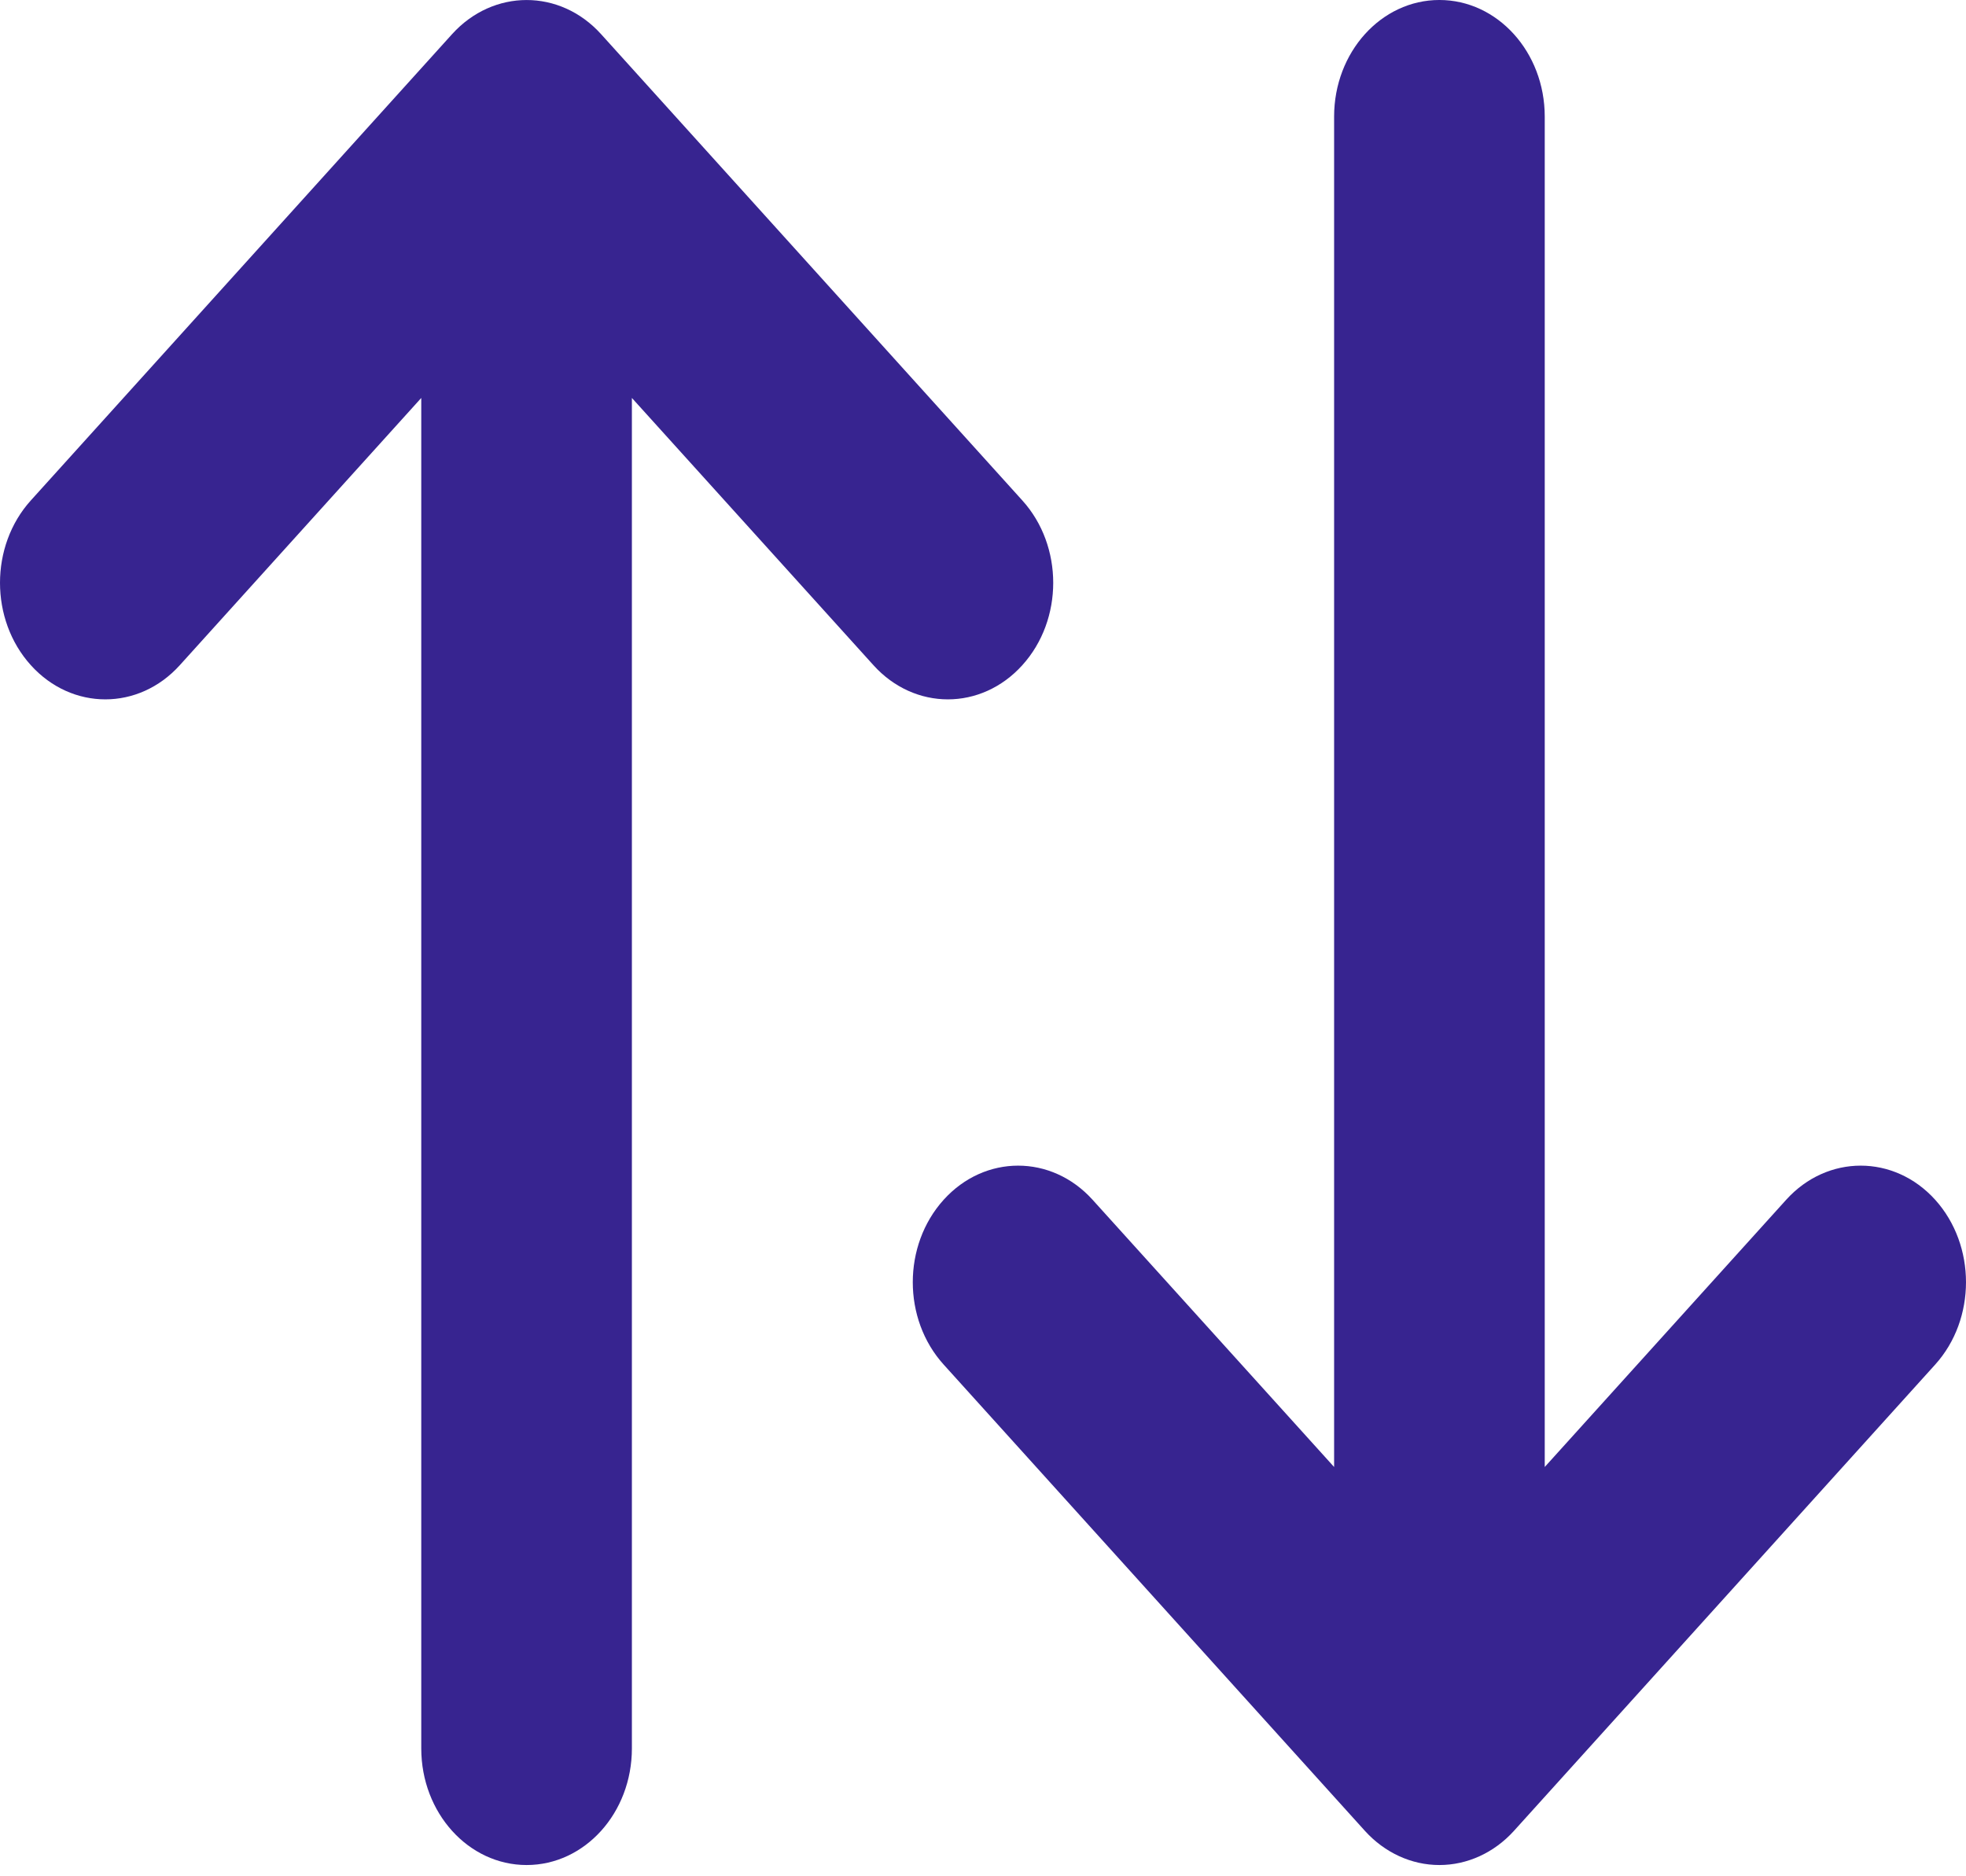 <svg width="22" height="21" viewBox="0 0 22 21" fill="none" xmlns="http://www.w3.org/2000/svg">
<path d="M0.345 5.601C-0.115 6.11 -0.115 6.936 0.345 7.445C0.805 7.955 1.552 7.955 2.012 7.445L4.714 4.454L4.714 19.569C4.714 20.29 5.242 20.874 5.893 20.874C6.544 20.874 7.071 20.29 7.071 19.569L7.071 4.454L9.774 7.445C10.234 7.955 10.98 7.955 11.44 7.445C11.901 6.936 11.901 6.11 11.44 5.601L6.726 0.382C6.266 -0.127 5.52 -0.127 5.059 0.382L0.345 5.601Z" fill="#372490"/>
<path d="M12.226 13.428C11.766 12.919 11.02 12.919 10.56 13.428C10.099 13.938 10.099 14.764 10.56 15.273L15.274 20.492C15.495 20.736 15.795 20.874 16.107 20.874C16.42 20.874 16.72 20.736 16.941 20.492L21.655 15.273C22.115 14.764 22.115 13.938 21.655 13.428C21.195 12.919 20.448 12.919 19.988 13.428L17.286 16.419V1.305C17.286 0.584 16.758 -9.95344e-05 16.107 -9.95344e-05C15.456 -9.95344e-05 14.929 0.584 14.929 1.305L14.929 16.419L12.226 13.428Z" fill="#372490"/>
</svg>
